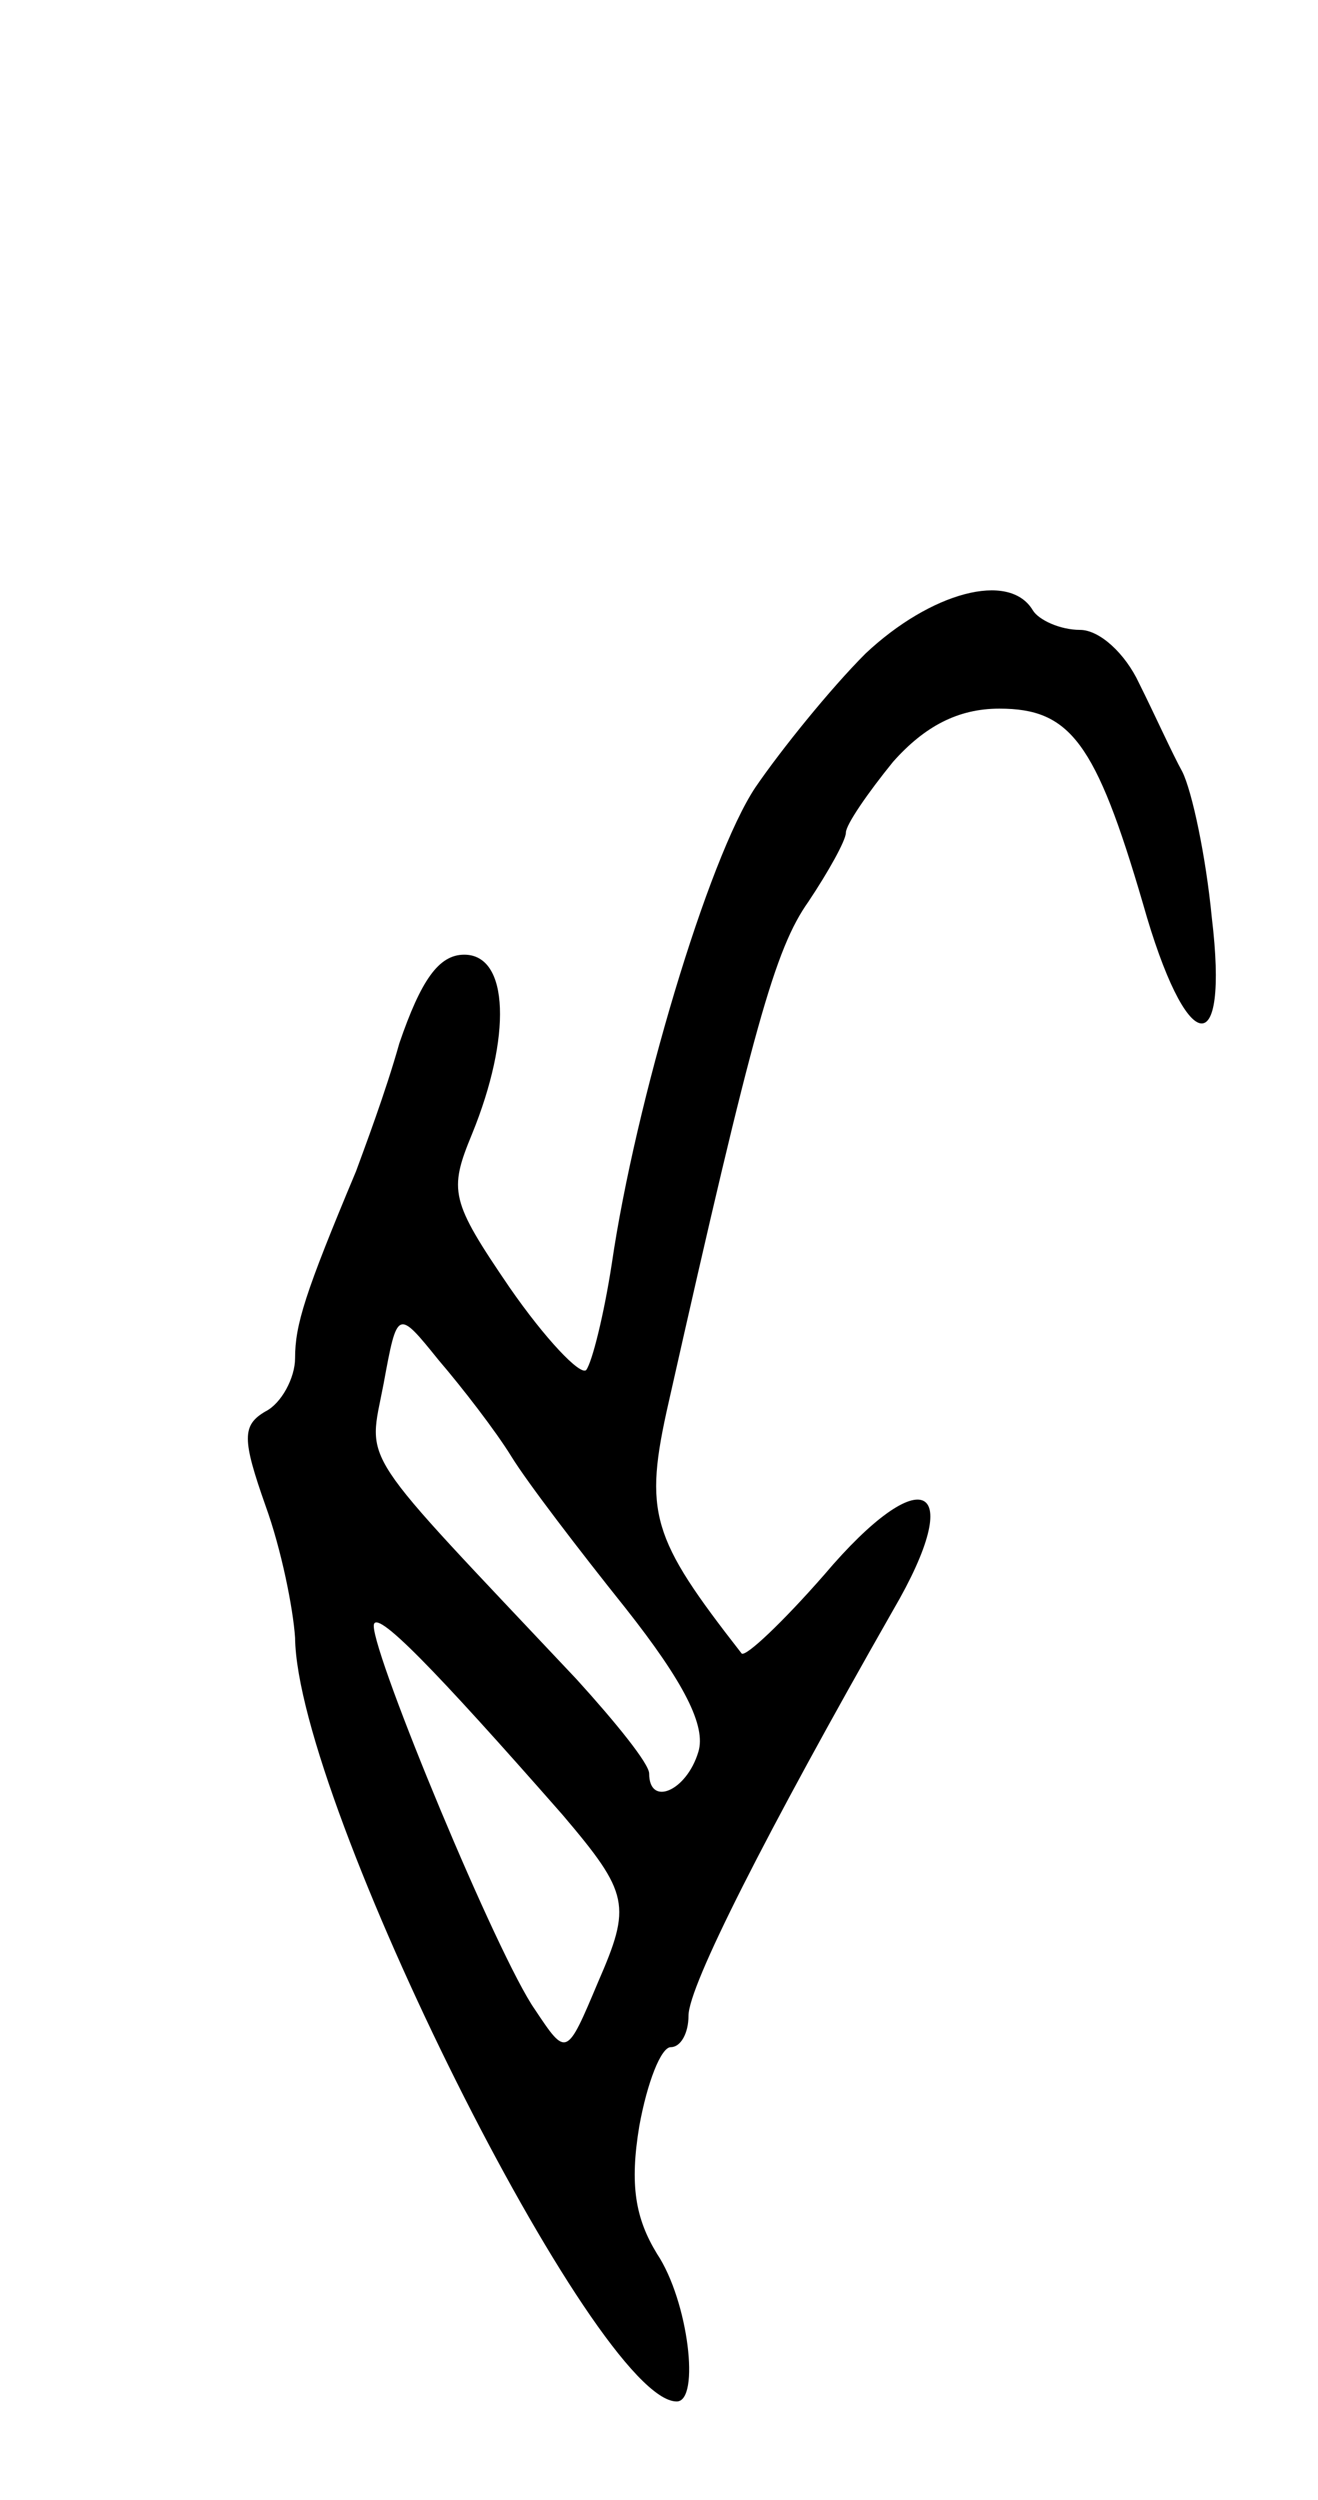 <svg version="1.0" xmlns="http://www.w3.org/2000/svg"
 width="67pt" height="127pt" viewBox="0 0 67 127"
 preserveAspectRatio="xMidYMid meet">
<g transform="translate(0,127) scale(0.1,-0.1)"
fill="#000000" stroke="none">
<path d="M440 938 c-18 -18 -43 -49 -56 -68 -24 -36 -61 -160 -73 -242 -4 -26
-10 -50 -13 -54 -3 -3 -21 16 -39 42 -30 44 -31 49 -19 78 20 49 19 91 -4 91
-13 0 -22 -13 -33 -45 -7 -25 -18 -54 -22 -65 -26 -62 -31 -78 -31 -95 0 -10
-7 -23 -15 -27 -12 -7 -12 -14 0 -48 8 -22 14 -52 15 -67 1 -84 153 -388 194
-388 12 0 6 51 -10 75 -11 18 -14 35 -9 65 4 22 11 40 16 40 5 0 9 7 9 16 0
15 39 92 104 206 38 65 15 77 -35 18 -21 -24 -40 -42 -42 -40 -46 59 -50 71
-37 128 43 191 54 230 71 254 10 15 19 31 19 35 0 4 11 20 24 36 16 18 33 27
54 27 36 0 49 -17 73 -99 22 -78 44 -82 35 -7 -3 31 -10 64 -15 74 -5 9 -14
29 -22 45 -7 15 -20 27 -30 27 -10 0 -21 5 -24 10 -12 20 -52 9 -85 -22z
m-180 -408 c8 -13 34 -47 58 -77 30 -38 41 -60 37 -73 -6 -20 -25 -28 -25 -11
0 5 -17 26 -37 48 -113 120 -106 108 -98 150 7 38 7 38 28 12 12 -14 29 -36
37 -49z m26 -182 c34 -40 35 -46 18 -85 -16 -38 -16 -38 -32 -14 -19 27 -82
179 -82 195 0 10 31 -22 96 -96z"/>
</g>
</svg>
